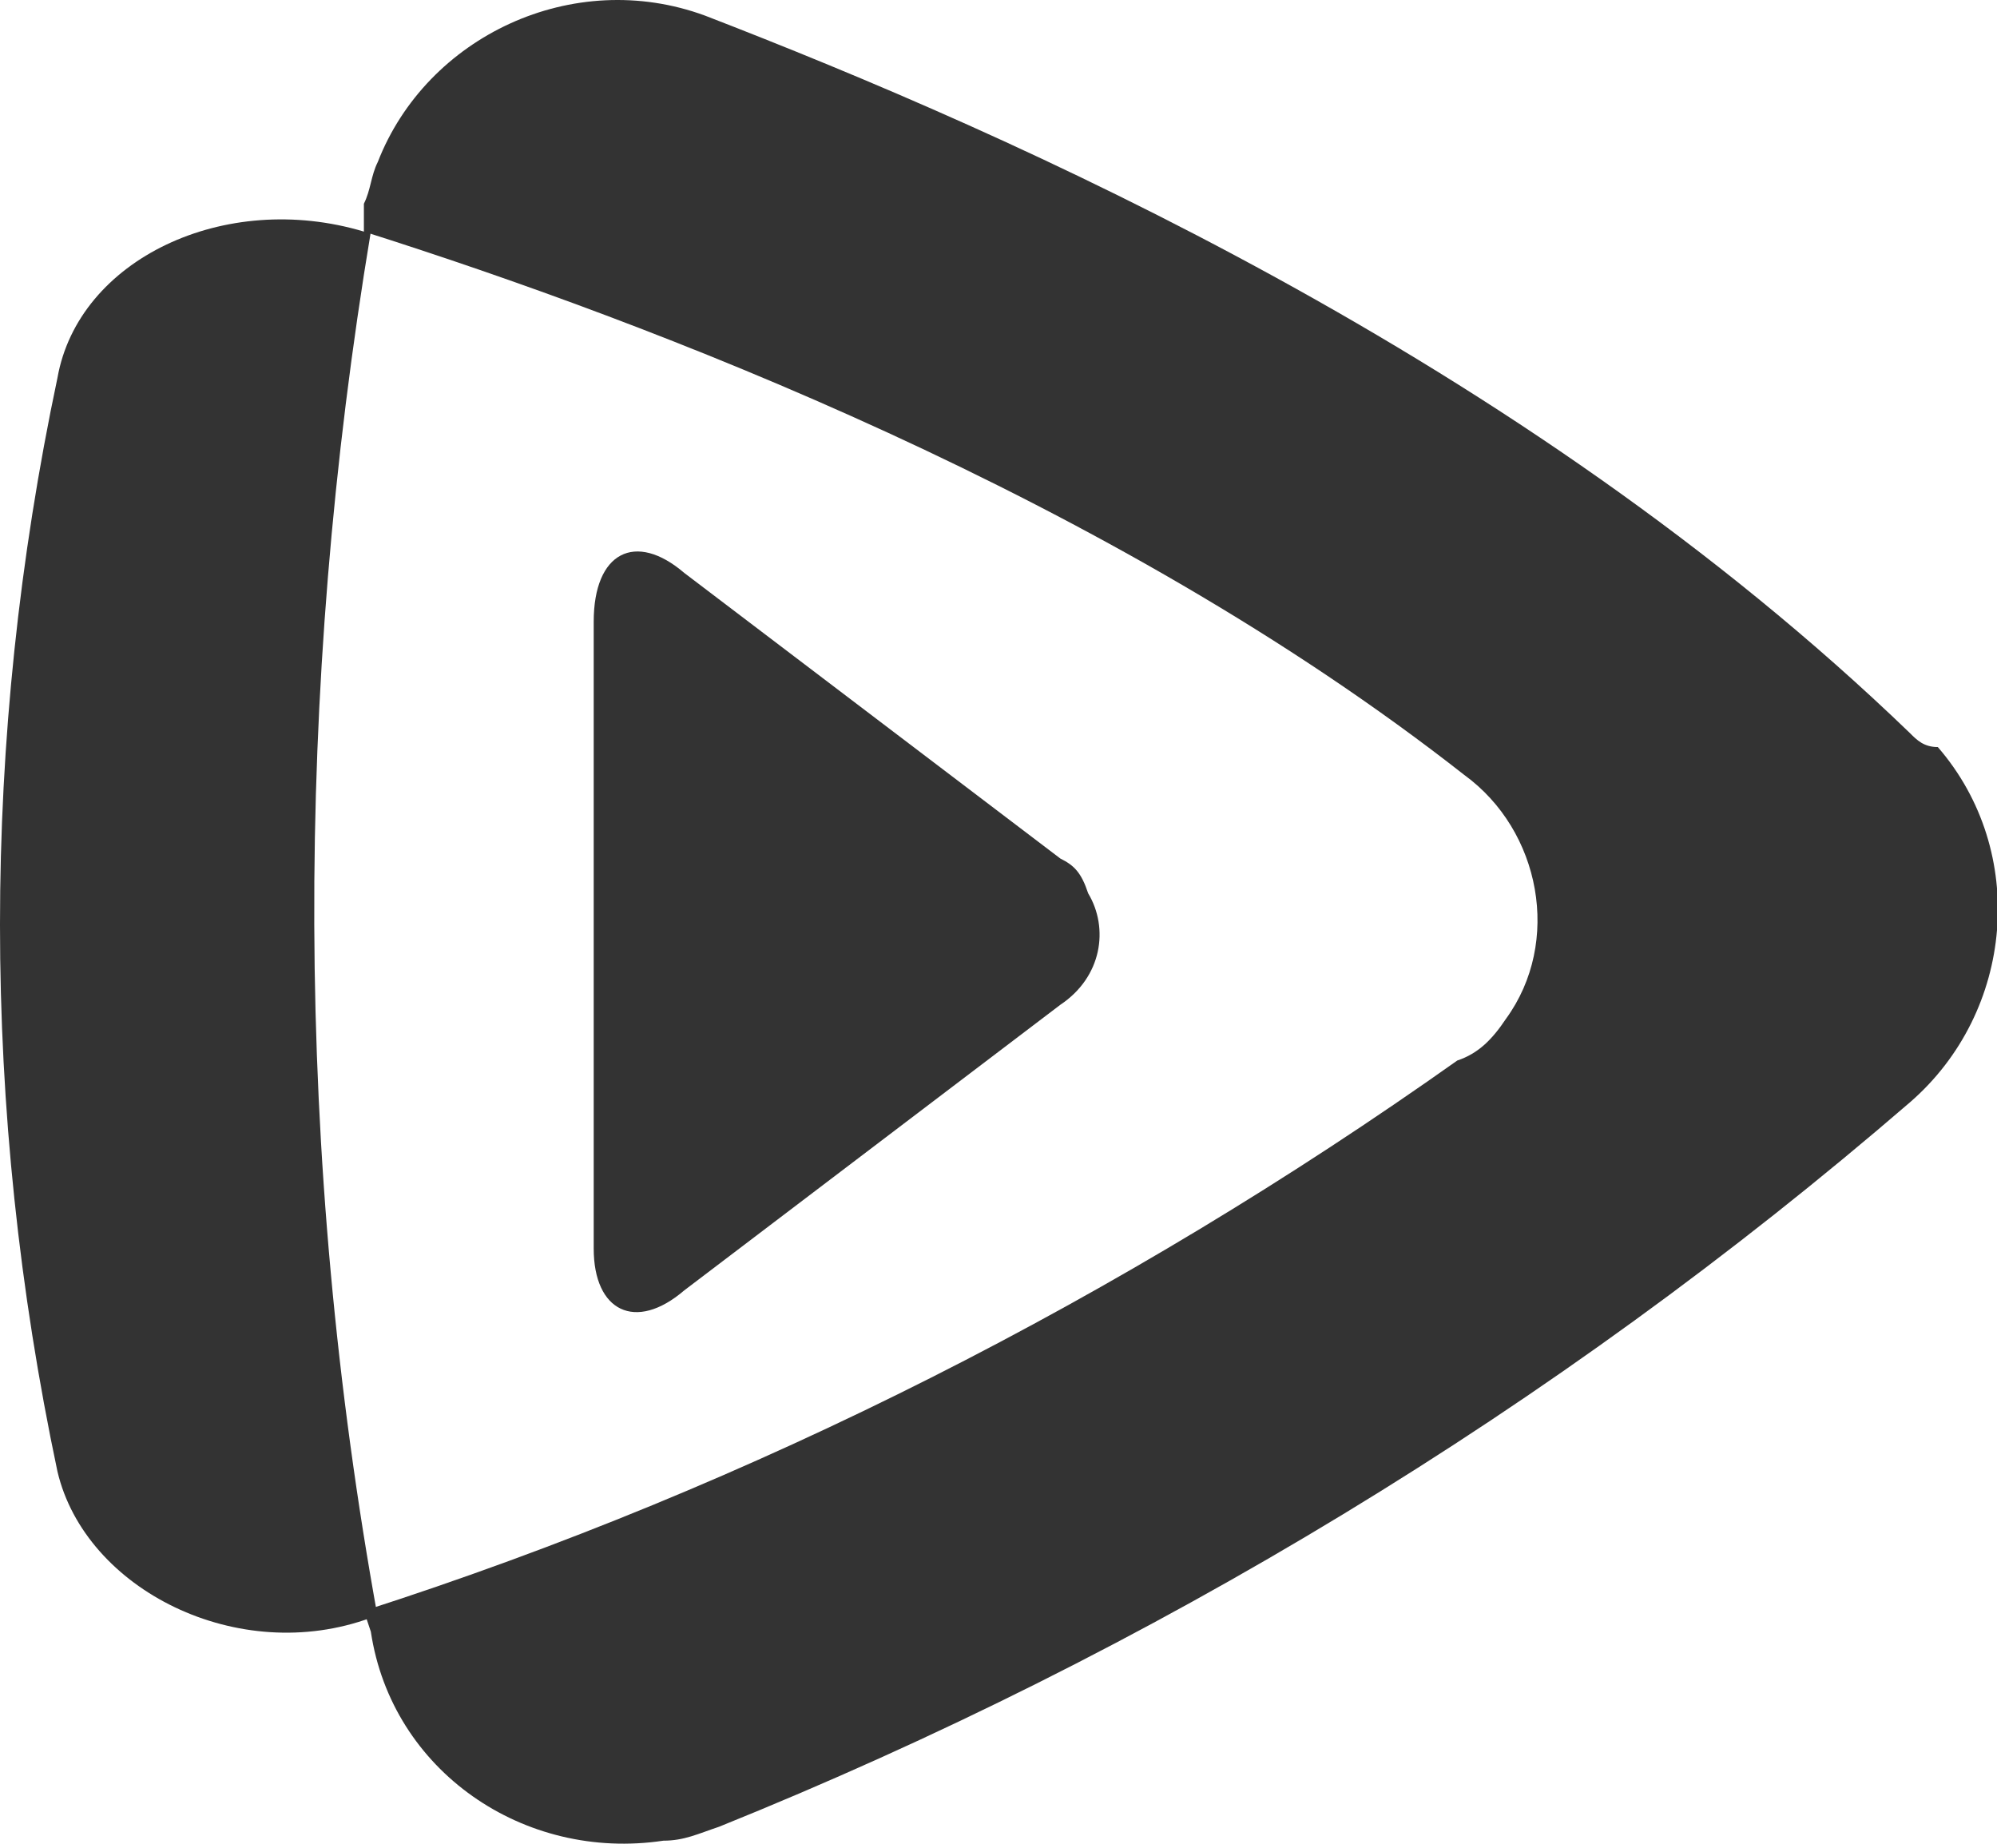 <?xml version="1.0" standalone="no"?><!DOCTYPE svg PUBLIC "-//W3C//DTD SVG 1.1//EN" "http://www.w3.org/Graphics/SVG/1.1/DTD/svg11.dtd"><svg t="1671614378369" class="icon" viewBox="0 0 1107 1024" version="1.1" xmlns="http://www.w3.org/2000/svg" p-id="1965" xmlns:xlink="http://www.w3.org/1999/xlink" width="216.211" height="200"><path d="M587.769 475.803L379.298 317.52c-27.023-23.163-50.187-11.581-50.187 27.024v347.45c0 34.744 23.164 46.326 50.187 23.162l208.47-158.282c23.163-15.442 27.024-42.466 15.442-61.769-3.86-11.581-7.721-15.442-15.442-19.302z" fill="#333333" p-id="1966"></path><path d="M1058.755 406.313C842.563 197.843 560.745 74.306 390.88 8.677c-73.35-27.024-154.422 11.581-181.446 81.071-3.86 7.721-3.86 15.442-7.72 23.163v15.442c158.282 50.188 413.078 146.701 609.966 301.123 42.466 30.884 54.047 92.653 23.163 135.12-7.721 11.58-15.442 19.302-27.024 23.162-185.306 131.259-389.915 235.494-606.106 304.983l3.86 11.582c11.583 77.211 84.933 127.398 162.144 115.816 11.581 0 19.303-3.86 30.884-7.72 239.354-96.514 463.266-231.633 660.153-401.497 57.909-50.187 65.63-138.98 15.443-196.888-7.721 0-11.582-3.86-15.443-7.721z" fill="#333333" p-id="1967"></path><path d="M205.575 128.353h-3.86c-77.212-23.163-158.283 15.443-169.865 81.072-42.466 200.748-42.466 405.357 0 606.106C47.292 881.16 132.226 923.626 205.576 896.602h3.86c-46.326-254.796-46.326-513.453-3.86-768.249z" fill="#333333" p-id="1968"></path></svg>